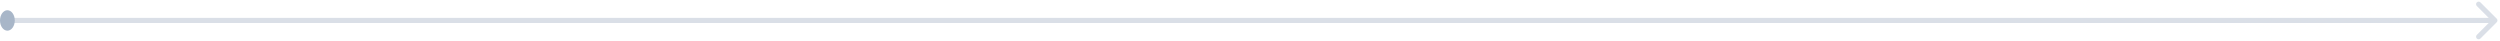 <svg width="489" height="8" viewBox="0 0 489 8" fill="none" xmlns="http://www.w3.org/2000/svg">
<path d="M1.446 3.5C1.17 3.5 0.946 3.724 0.946 4C0.946 4.276 1.17 4.5 1.446 4.5L1.446 3.5ZM488.354 4.354C488.549 4.158 488.549 3.842 488.354 3.647L485.172 0.465C484.976 0.269 484.66 0.269 484.464 0.465C484.269 0.66 484.269 0.976 484.464 1.172L487.293 4L484.464 6.828C484.269 7.024 484.269 7.34 484.464 7.536C484.66 7.731 484.976 7.731 485.172 7.536L488.354 4.354ZM1.446 4L1.446 4.5L488 4.5L488 4L488 3.5L1.446 3.5L1.446 4Z" fill="#DADFE7"/>
<ellipse cx="2" cy="1.446" rx="2" ry="1.446" transform="matrix(-2.18557e-07 1 1 2.18557e-07 0 2)" fill="#A8B6C8"/>
</svg>

